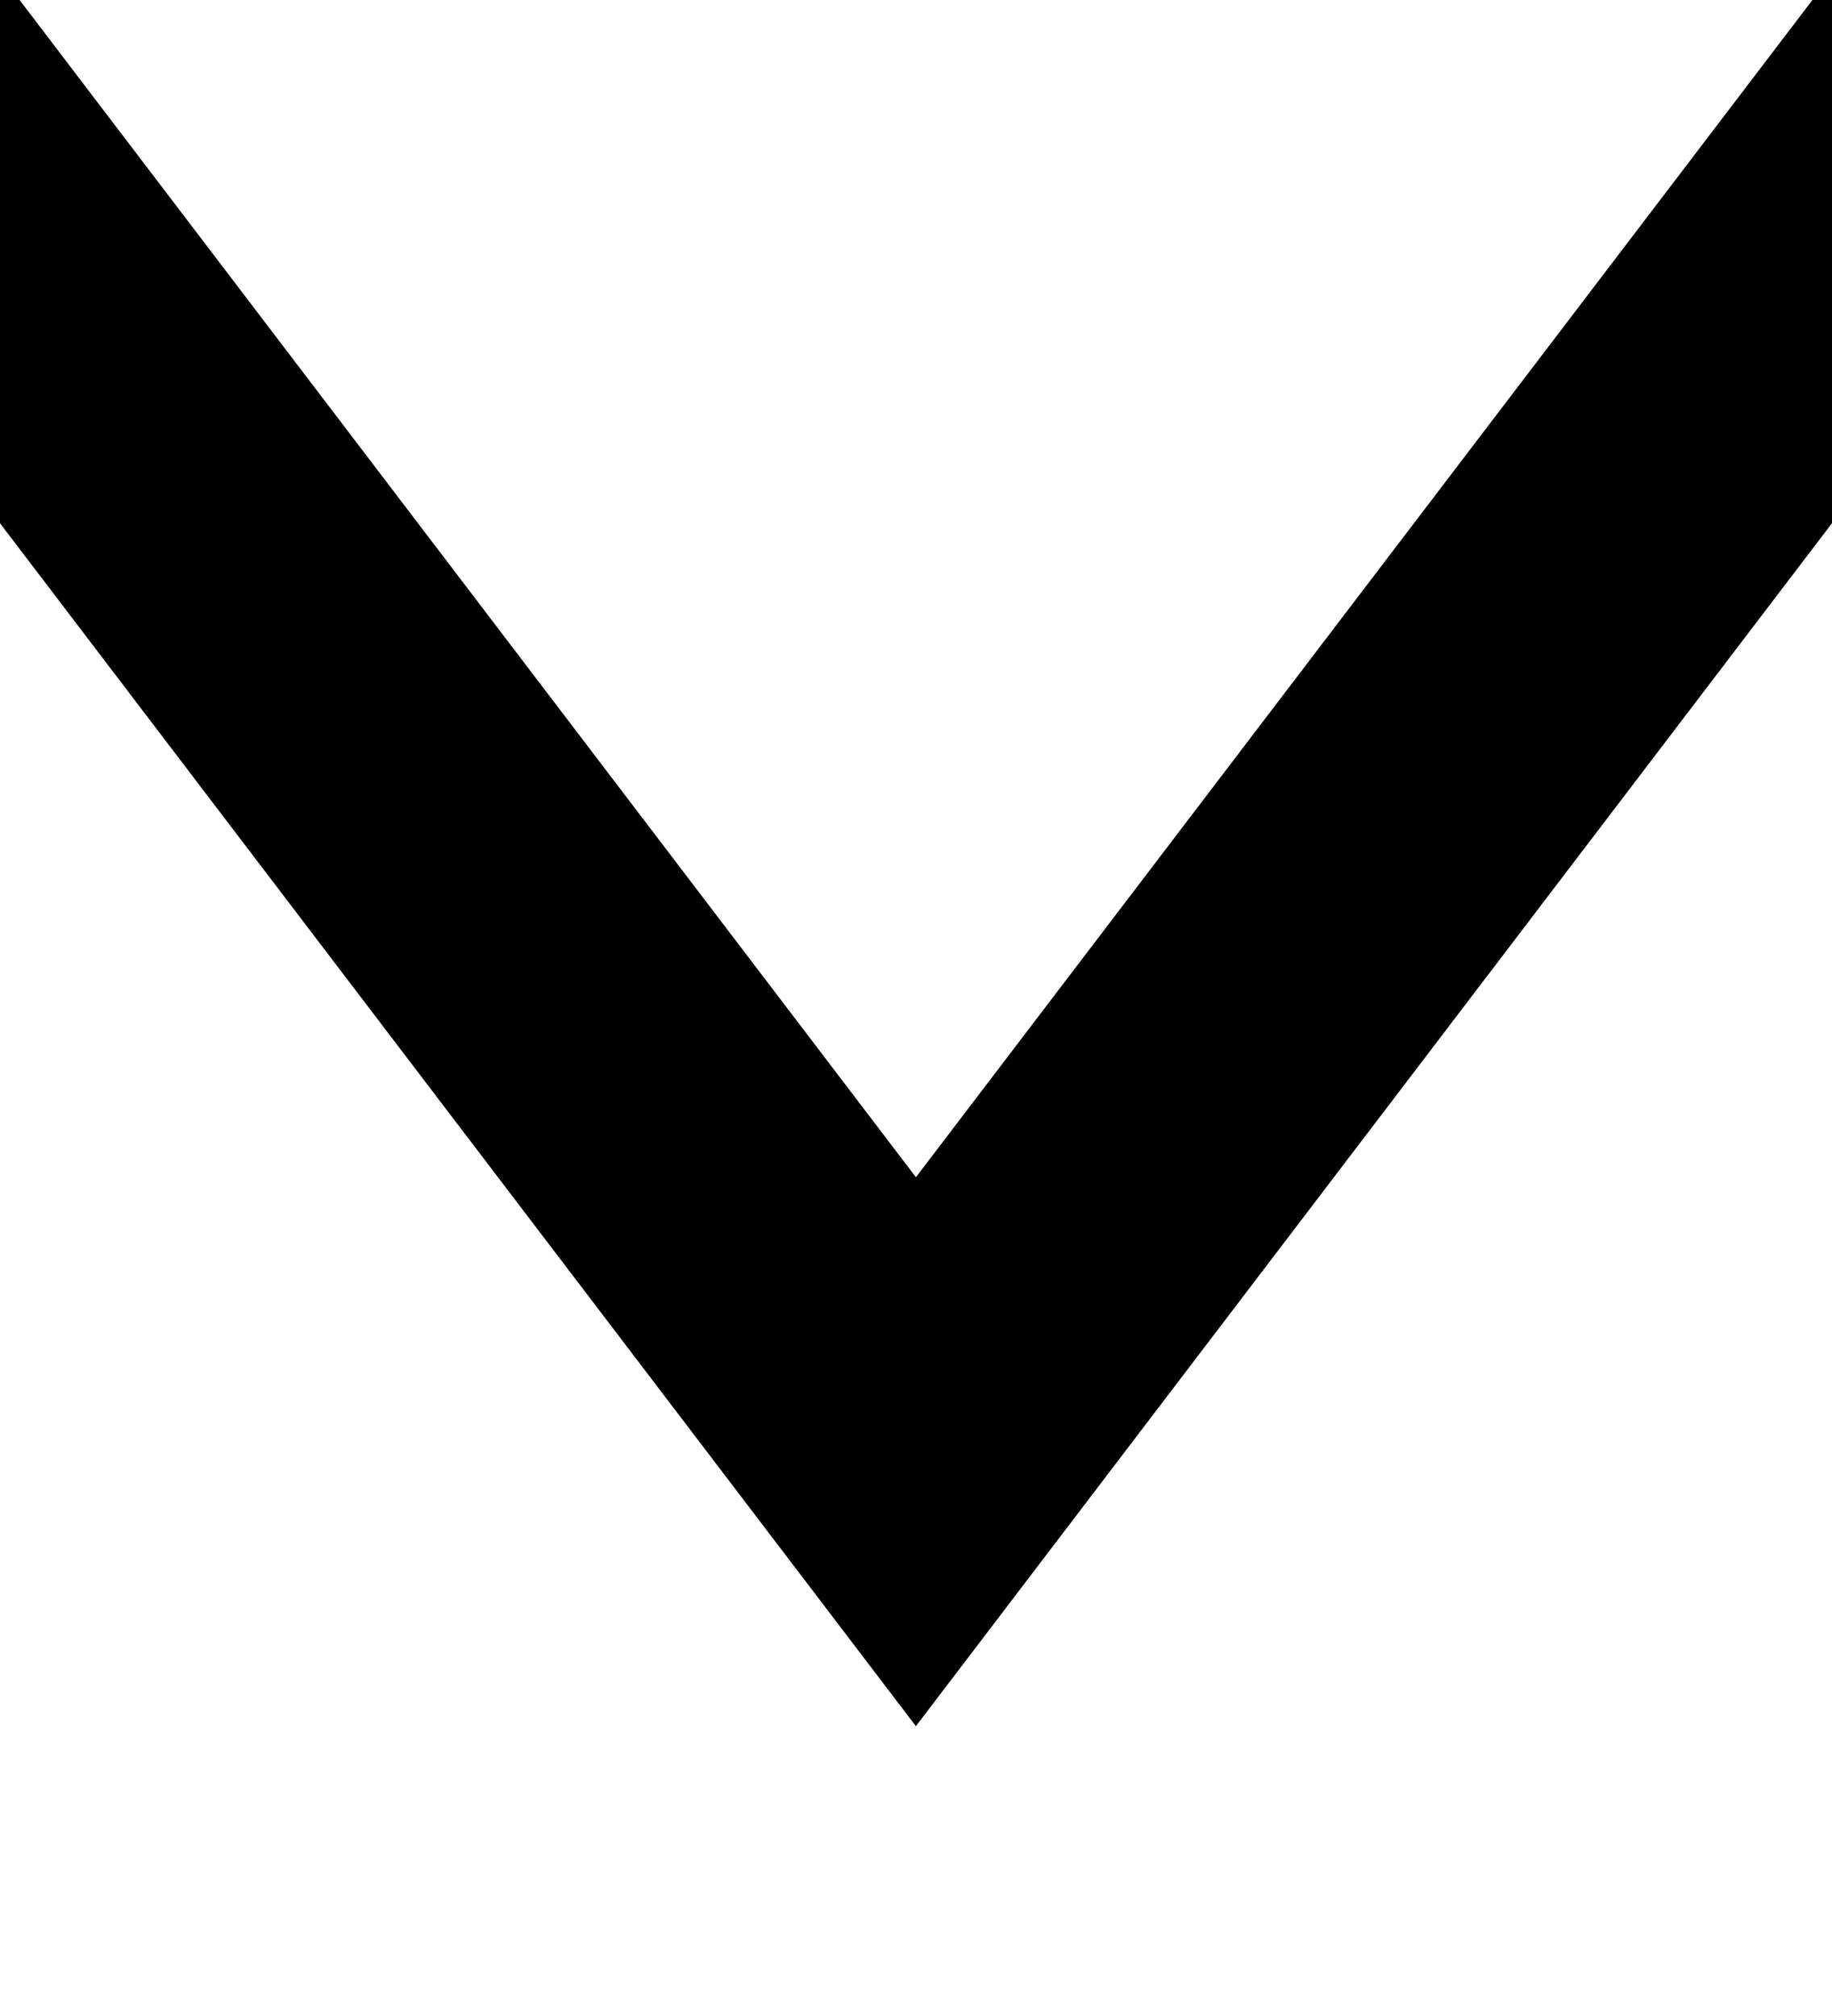 <?xml version="1.0" encoding="UTF-8"?>
<svg version="1.1" viewBox="0 0 100 110" xmlns="http://www.w3.org/2000/svg" xmlns:cc="http://creativecommons.org/ns#" xmlns:dc="http://purl.org/dc/elements/1.1/" xmlns:rdf="http://www.w3.org/1999/02/22-rdf-syntax-ns#">
 <path d="m-1.655 11.4 51.65 67.81 51.66-67.81" fill="none" stroke="#000" stroke-linecap="square" stroke-width="18.15" style="paint-order:markers stroke fill"/>
</svg>
